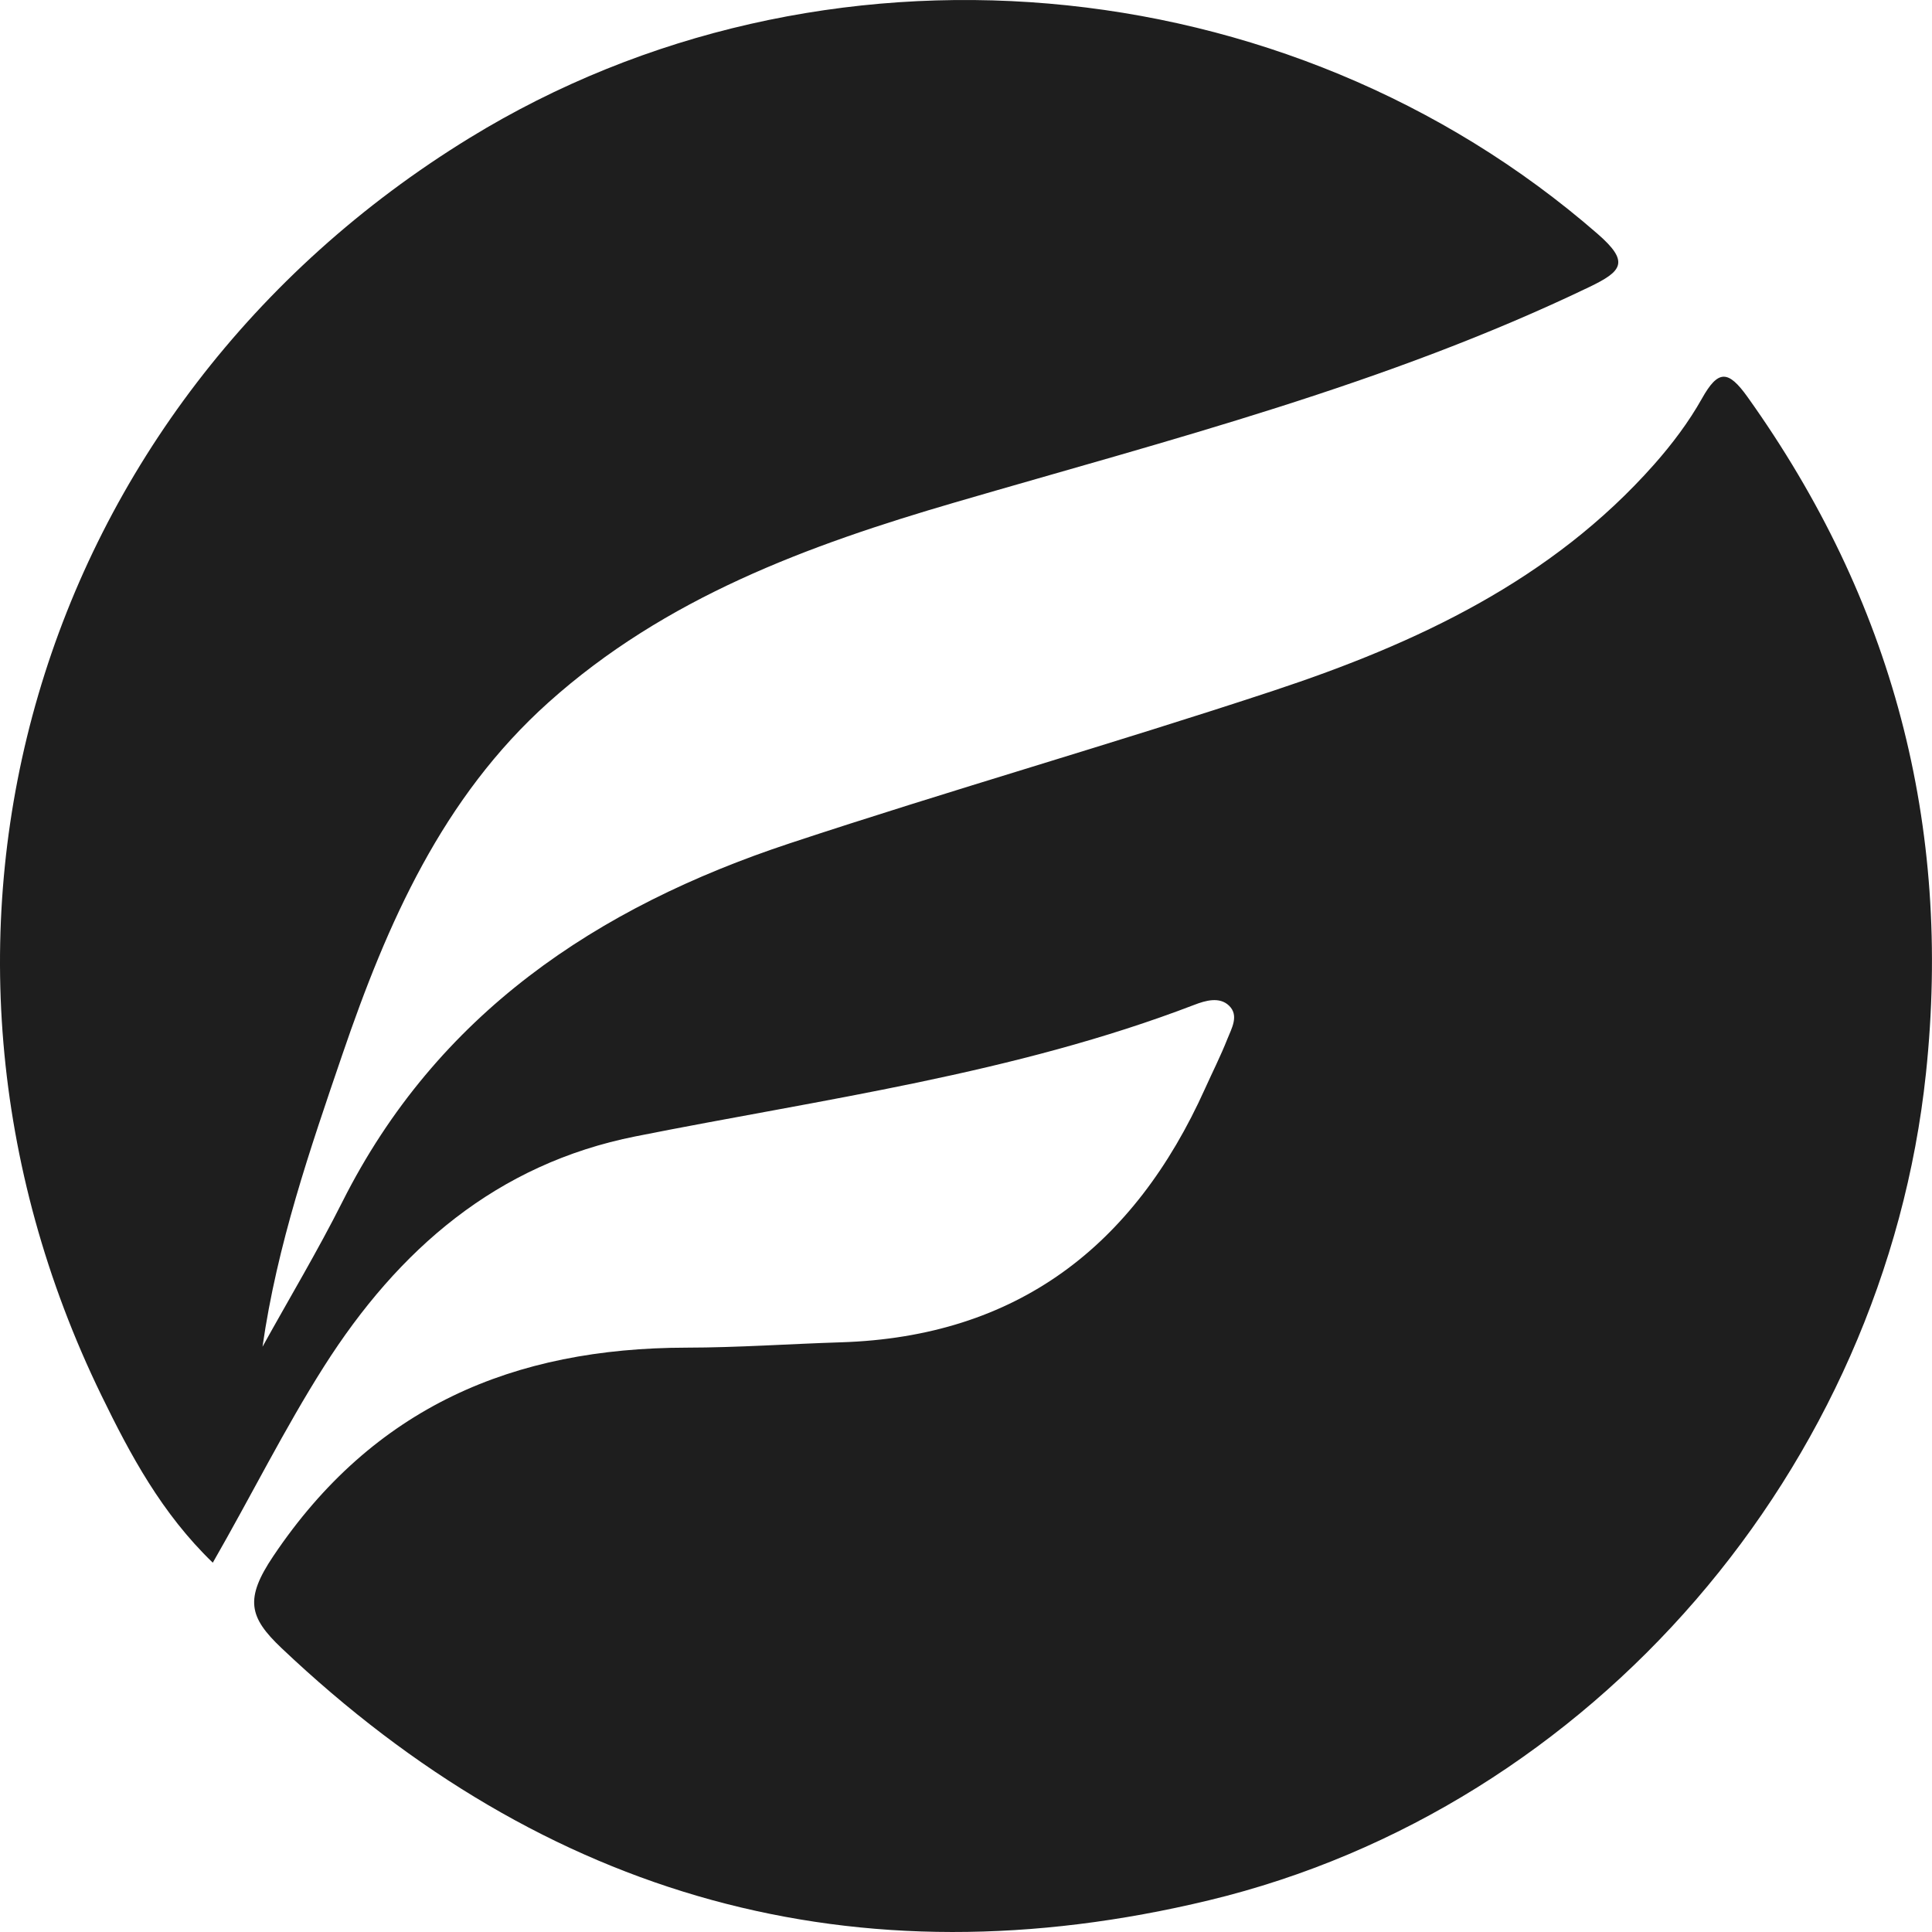 <svg width="1763" height="1763" viewBox="0 0 1763 1763" fill="none" xmlns="http://www.w3.org/2000/svg">
<path d="M194.189 1426.01C147.45 1380.94 118.874 1327.41 92.618 1273.48C-111.418 854.402 30.909 369.801 428.568 125.837C748.803 -70.624 1174.02 -33.761 1457.89 213.446C1487.31 239.07 1480.34 247.454 1450.25 261.92C1265.27 350.826 1067.4 401.312 871.717 458.382C737.191 497.613 606.995 545.422 500.412 641.058C403.625 727.92 353.366 842.401 312.514 961.991C282.754 1049.1 252.768 1136.23 239.55 1228.93C263.925 1184.9 289.825 1141.65 312.416 1096.71C398.678 925.177 544.687 827.822 720.616 769.568C866.998 721.093 1015.41 678.781 1161.8 630.371C1292.39 587.199 1415.77 529.691 1509.46 423.789C1525.79 405.317 1540.99 385.175 1553.02 363.751C1567.81 337.414 1576.85 337.3 1594.69 362.276C1727.01 547.66 1781.43 753.009 1757.48 979.457C1719.47 1338.97 1453.63 1649.7 1103.14 1734.08C780.736 1811.7 497.963 1732.43 256.838 1503.86C227.095 1475.67 223.219 1458.98 249.329 1420.09C340.781 1283.78 468.723 1229.99 626.586 1229.76C673.439 1229.7 720.292 1226.36 767.161 1224.9C928.236 1219.9 1034.96 1137.01 1099.58 993.502C1106.36 978.436 1113.85 963.677 1119.91 948.335C1123.81 938.508 1130.92 926.717 1121.49 917.652C1112.76 909.283 1099.93 913.062 1089.93 916.906C925.317 980.041 751.365 1002.81 579.928 1036.97C453.316 1062.2 363.599 1139.92 295.566 1247.08C259.449 1303.99 229.592 1364.32 194.173 1426.01H194.189Z" fill="#1E1E1E"/>
</svg>
